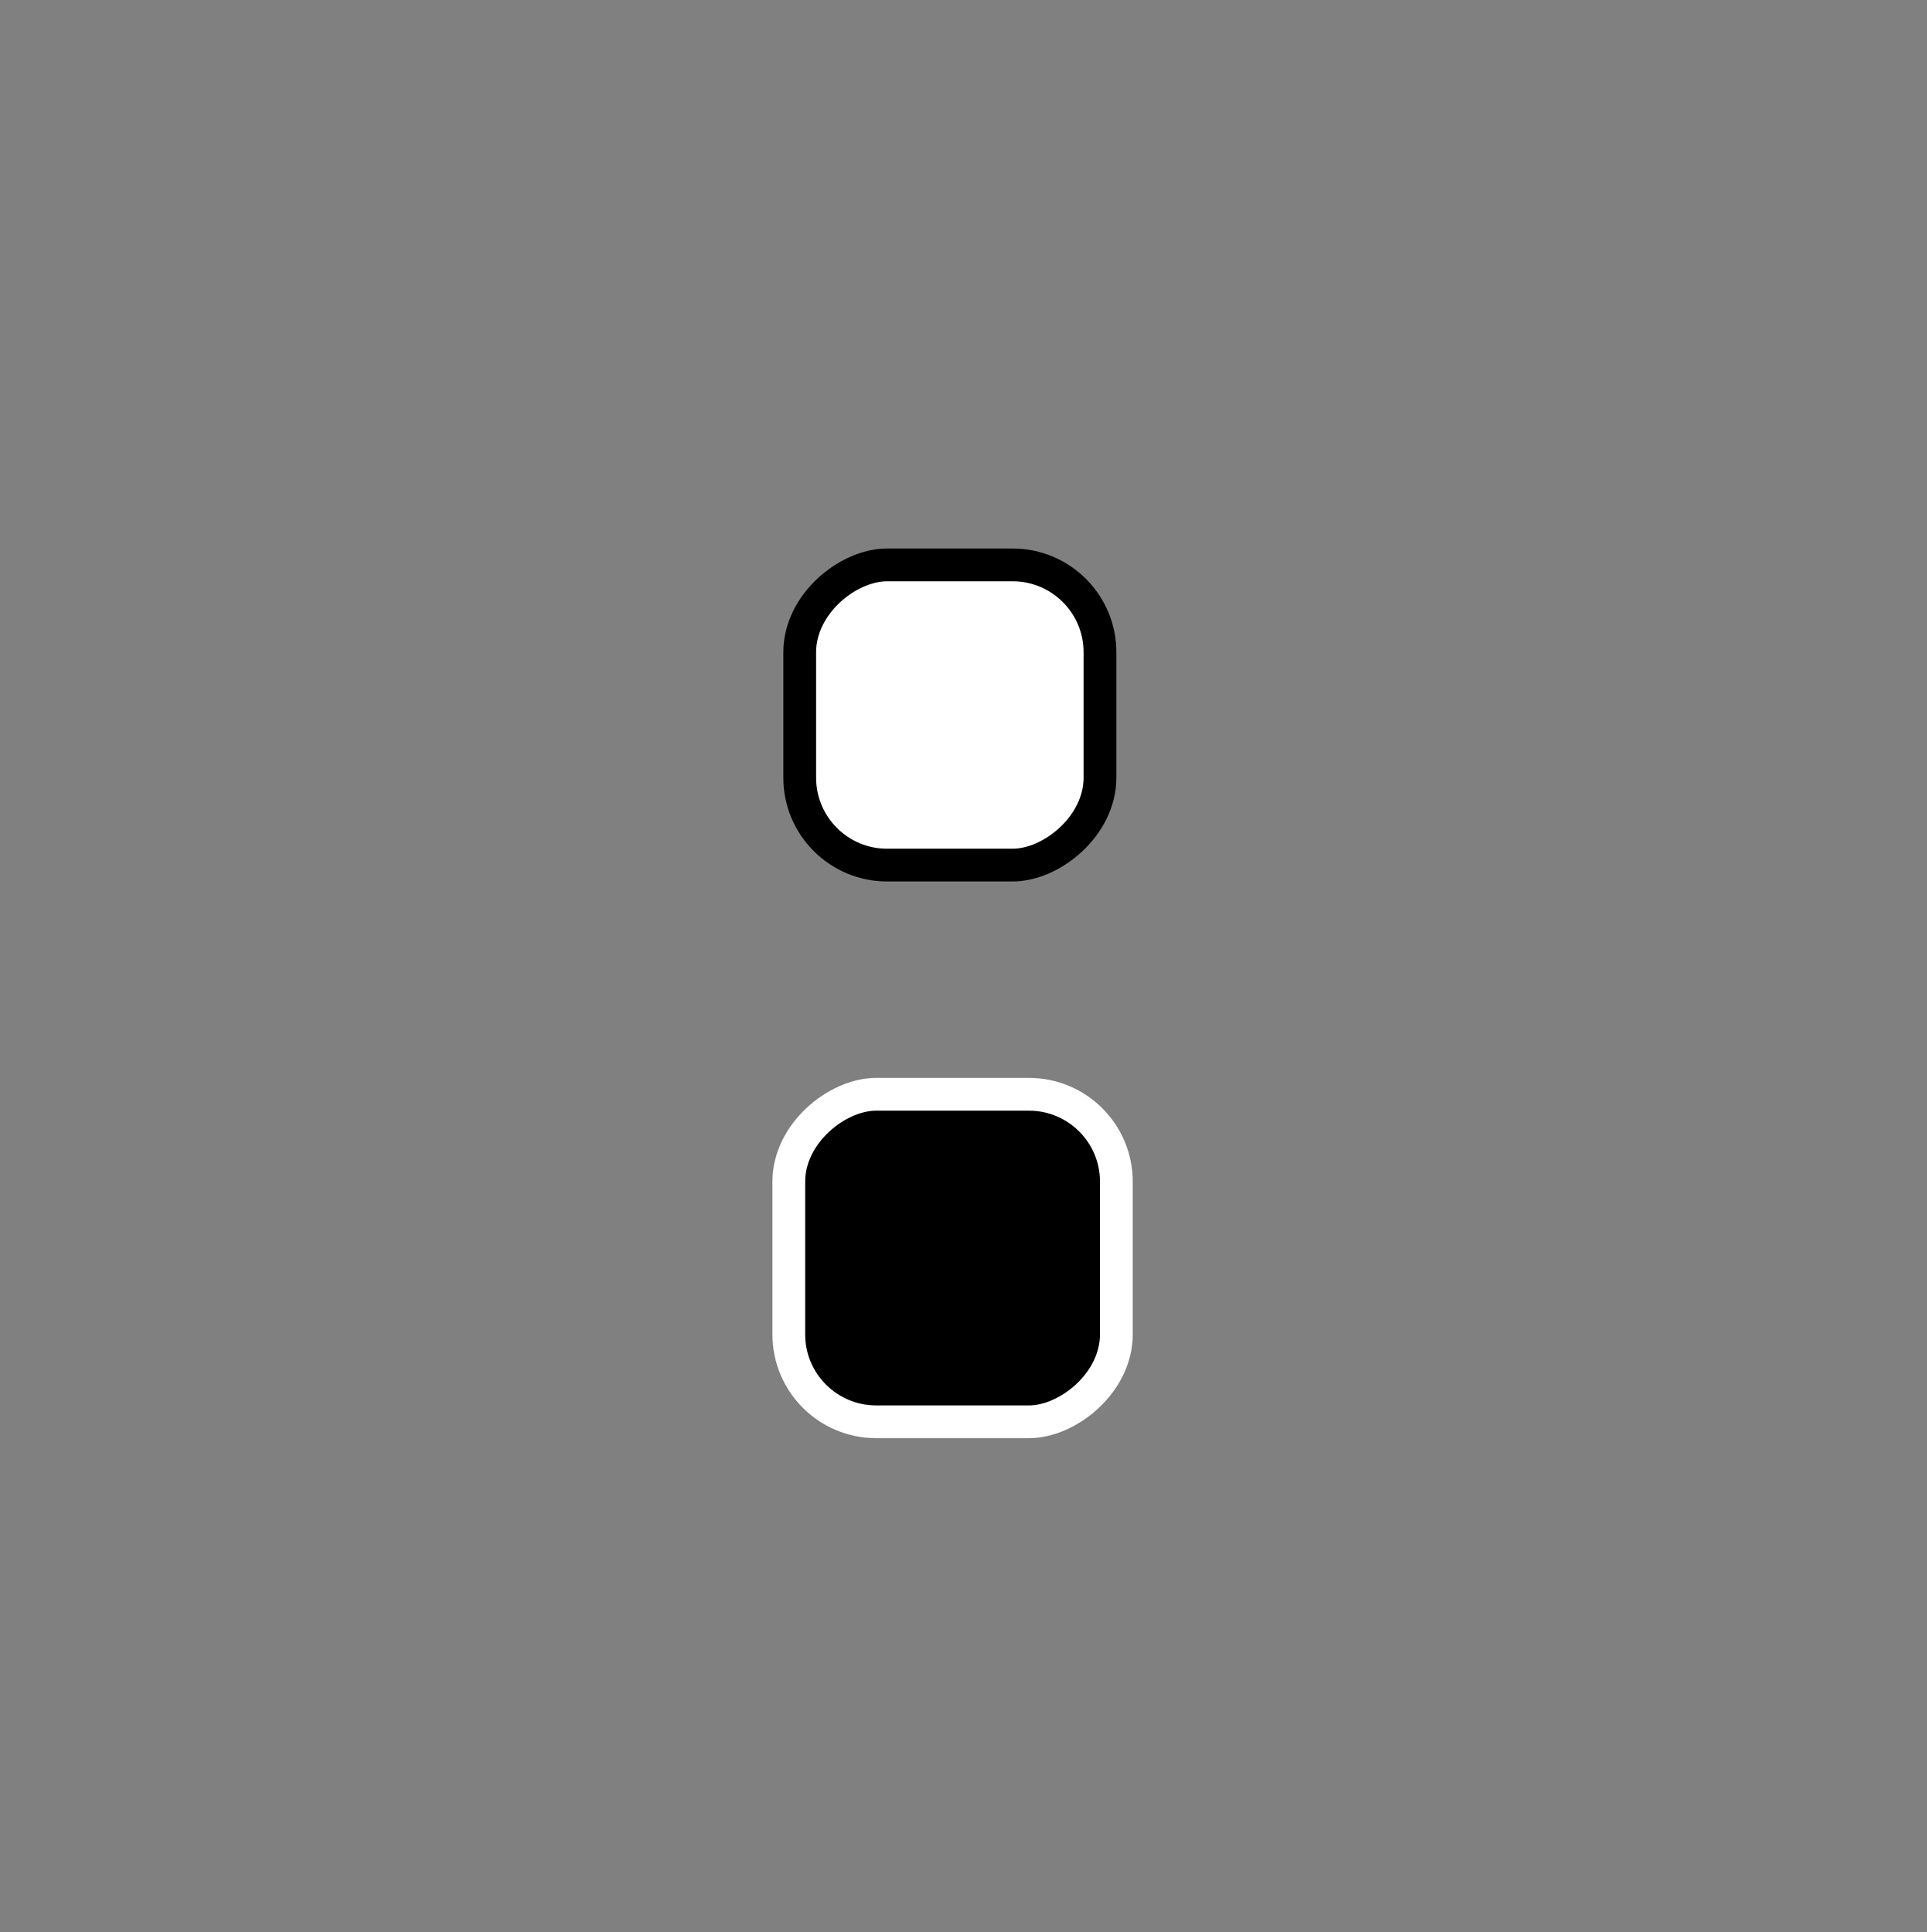 <svg id="move_keppelse_02" data-name="move_keppelse_02" xmlns="http://www.w3.org/2000/svg" viewBox="0 0 353 354"><rect x="0" y="0" width="353" height="354" fill="#808080" stroke="none"/><defs><style>.move_keppelse_02_01{stroke:#fff;}.move_keppelse_02_01,.move_keppelse_02_02{stroke-miterlimit:10;stroke-width:6px;}.move_keppelse_02_02{fill:#fff;stroke:#000;}</style></defs><rect class="move_keppelse_02_01" x="144.5" y="200.5" width="60" height="60" rx="16" ry="16" transform="translate(405 56) rotate(90)"/><rect class="move_keppelse_02_02" x="146.5" y="103.5" width="55" height="55" rx="16" ry="16" transform="translate(305 -43) rotate(90)"/></svg>
